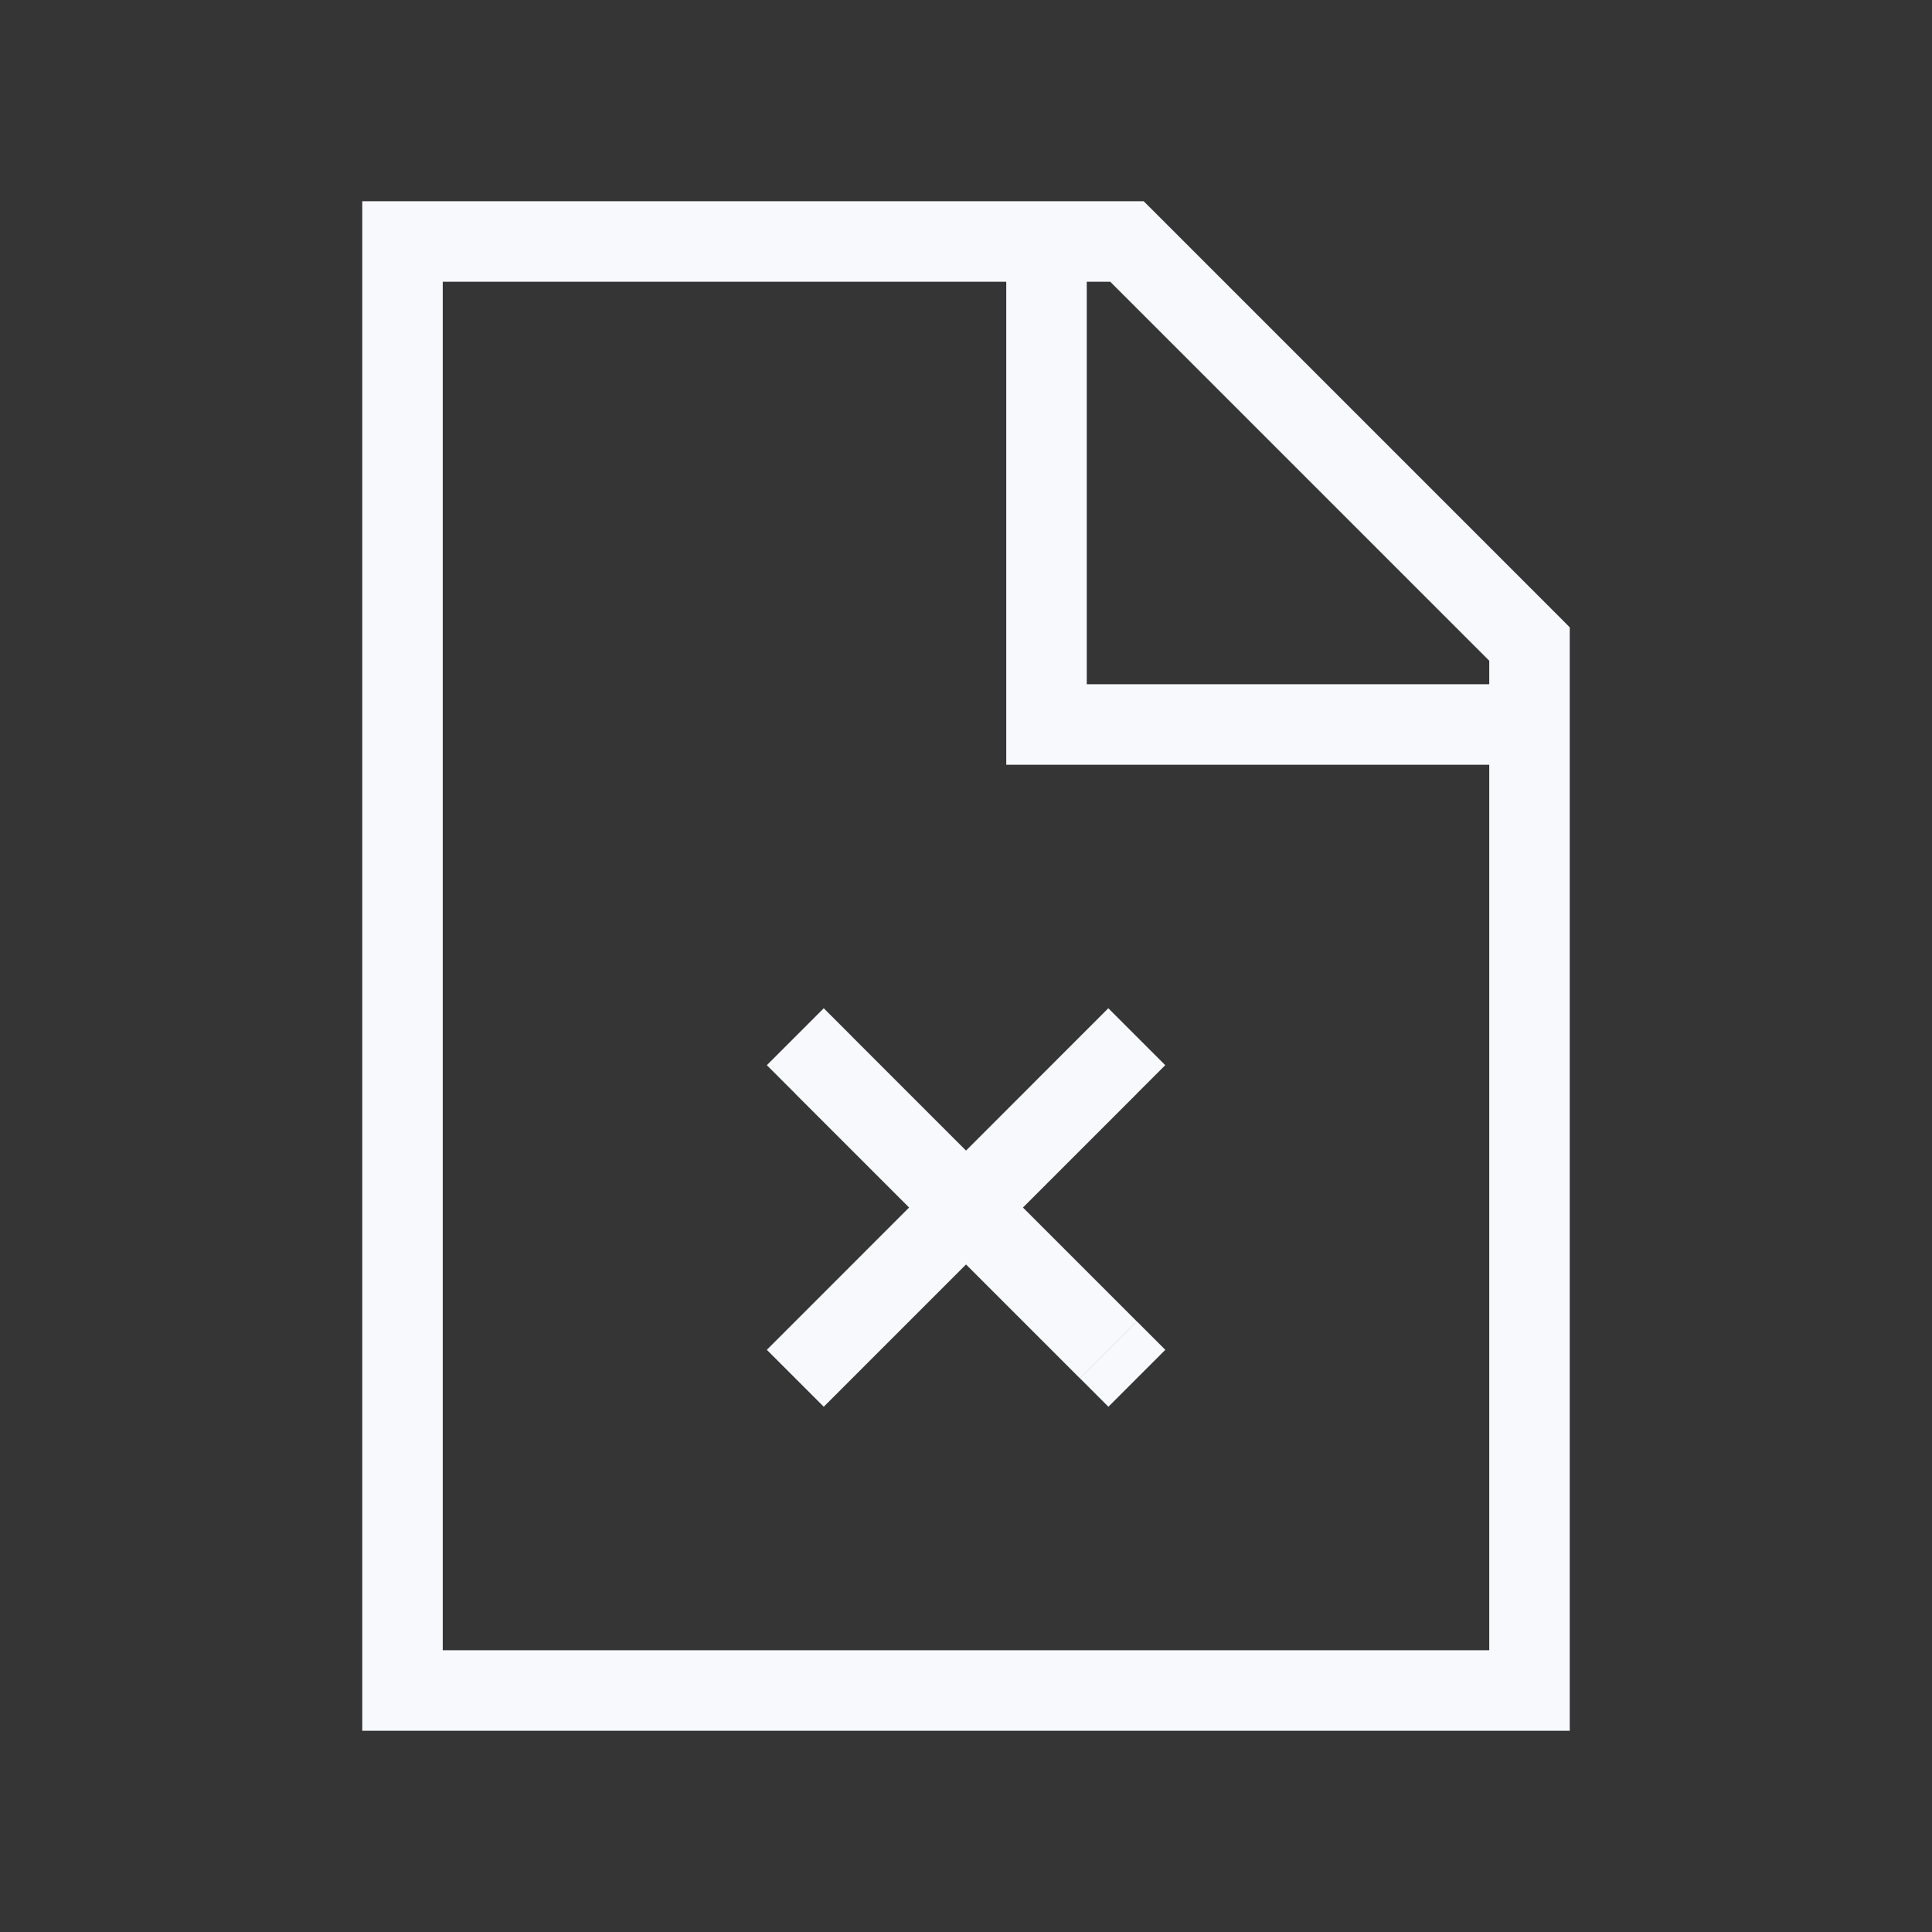 <svg xmlns="http://www.w3.org/2000/svg" width="24" height="24" fill="none"><rect width="100%" height="100%" fill="#333333" stroke="none"/><path fill="#fff" fill-opacity=".01" d="M24 0v24H0V0z"/><path fill="#F7F9FC" d="M5 3v-.5h-.5V3zm14 5h.5v-.207l-.146-.147zm0 13v.5h.5V21zM5 21h-.5v.5H5zm9-18 .354-.354-.147-.146H14zm-1 6h-.5v.5h.5zm1.121 4.586.354-.354-.707-.707-.354.354zM9.88 16.414l-.354.354.707.707.354-.354zm.707-3.535-.354-.354-.707.707.354.354zm2.828 4.242.354.354.707-.707-.354-.354zM18.5 8v13h1V8zm.5 12.5H5v1h14zM5.5 21V3h-1v18zM5 3.5h9v-1H5zm8.646-.146 5 5 .708-.708-5-5zM12.5 3v6h1V3zm.5 6.5h6v-1h-6zm.414 3.379L9.88 16.414l.707.707 3.535-3.535zm-3.535.707 3.535 3.535.707-.707-3.535-3.535z"/></svg>